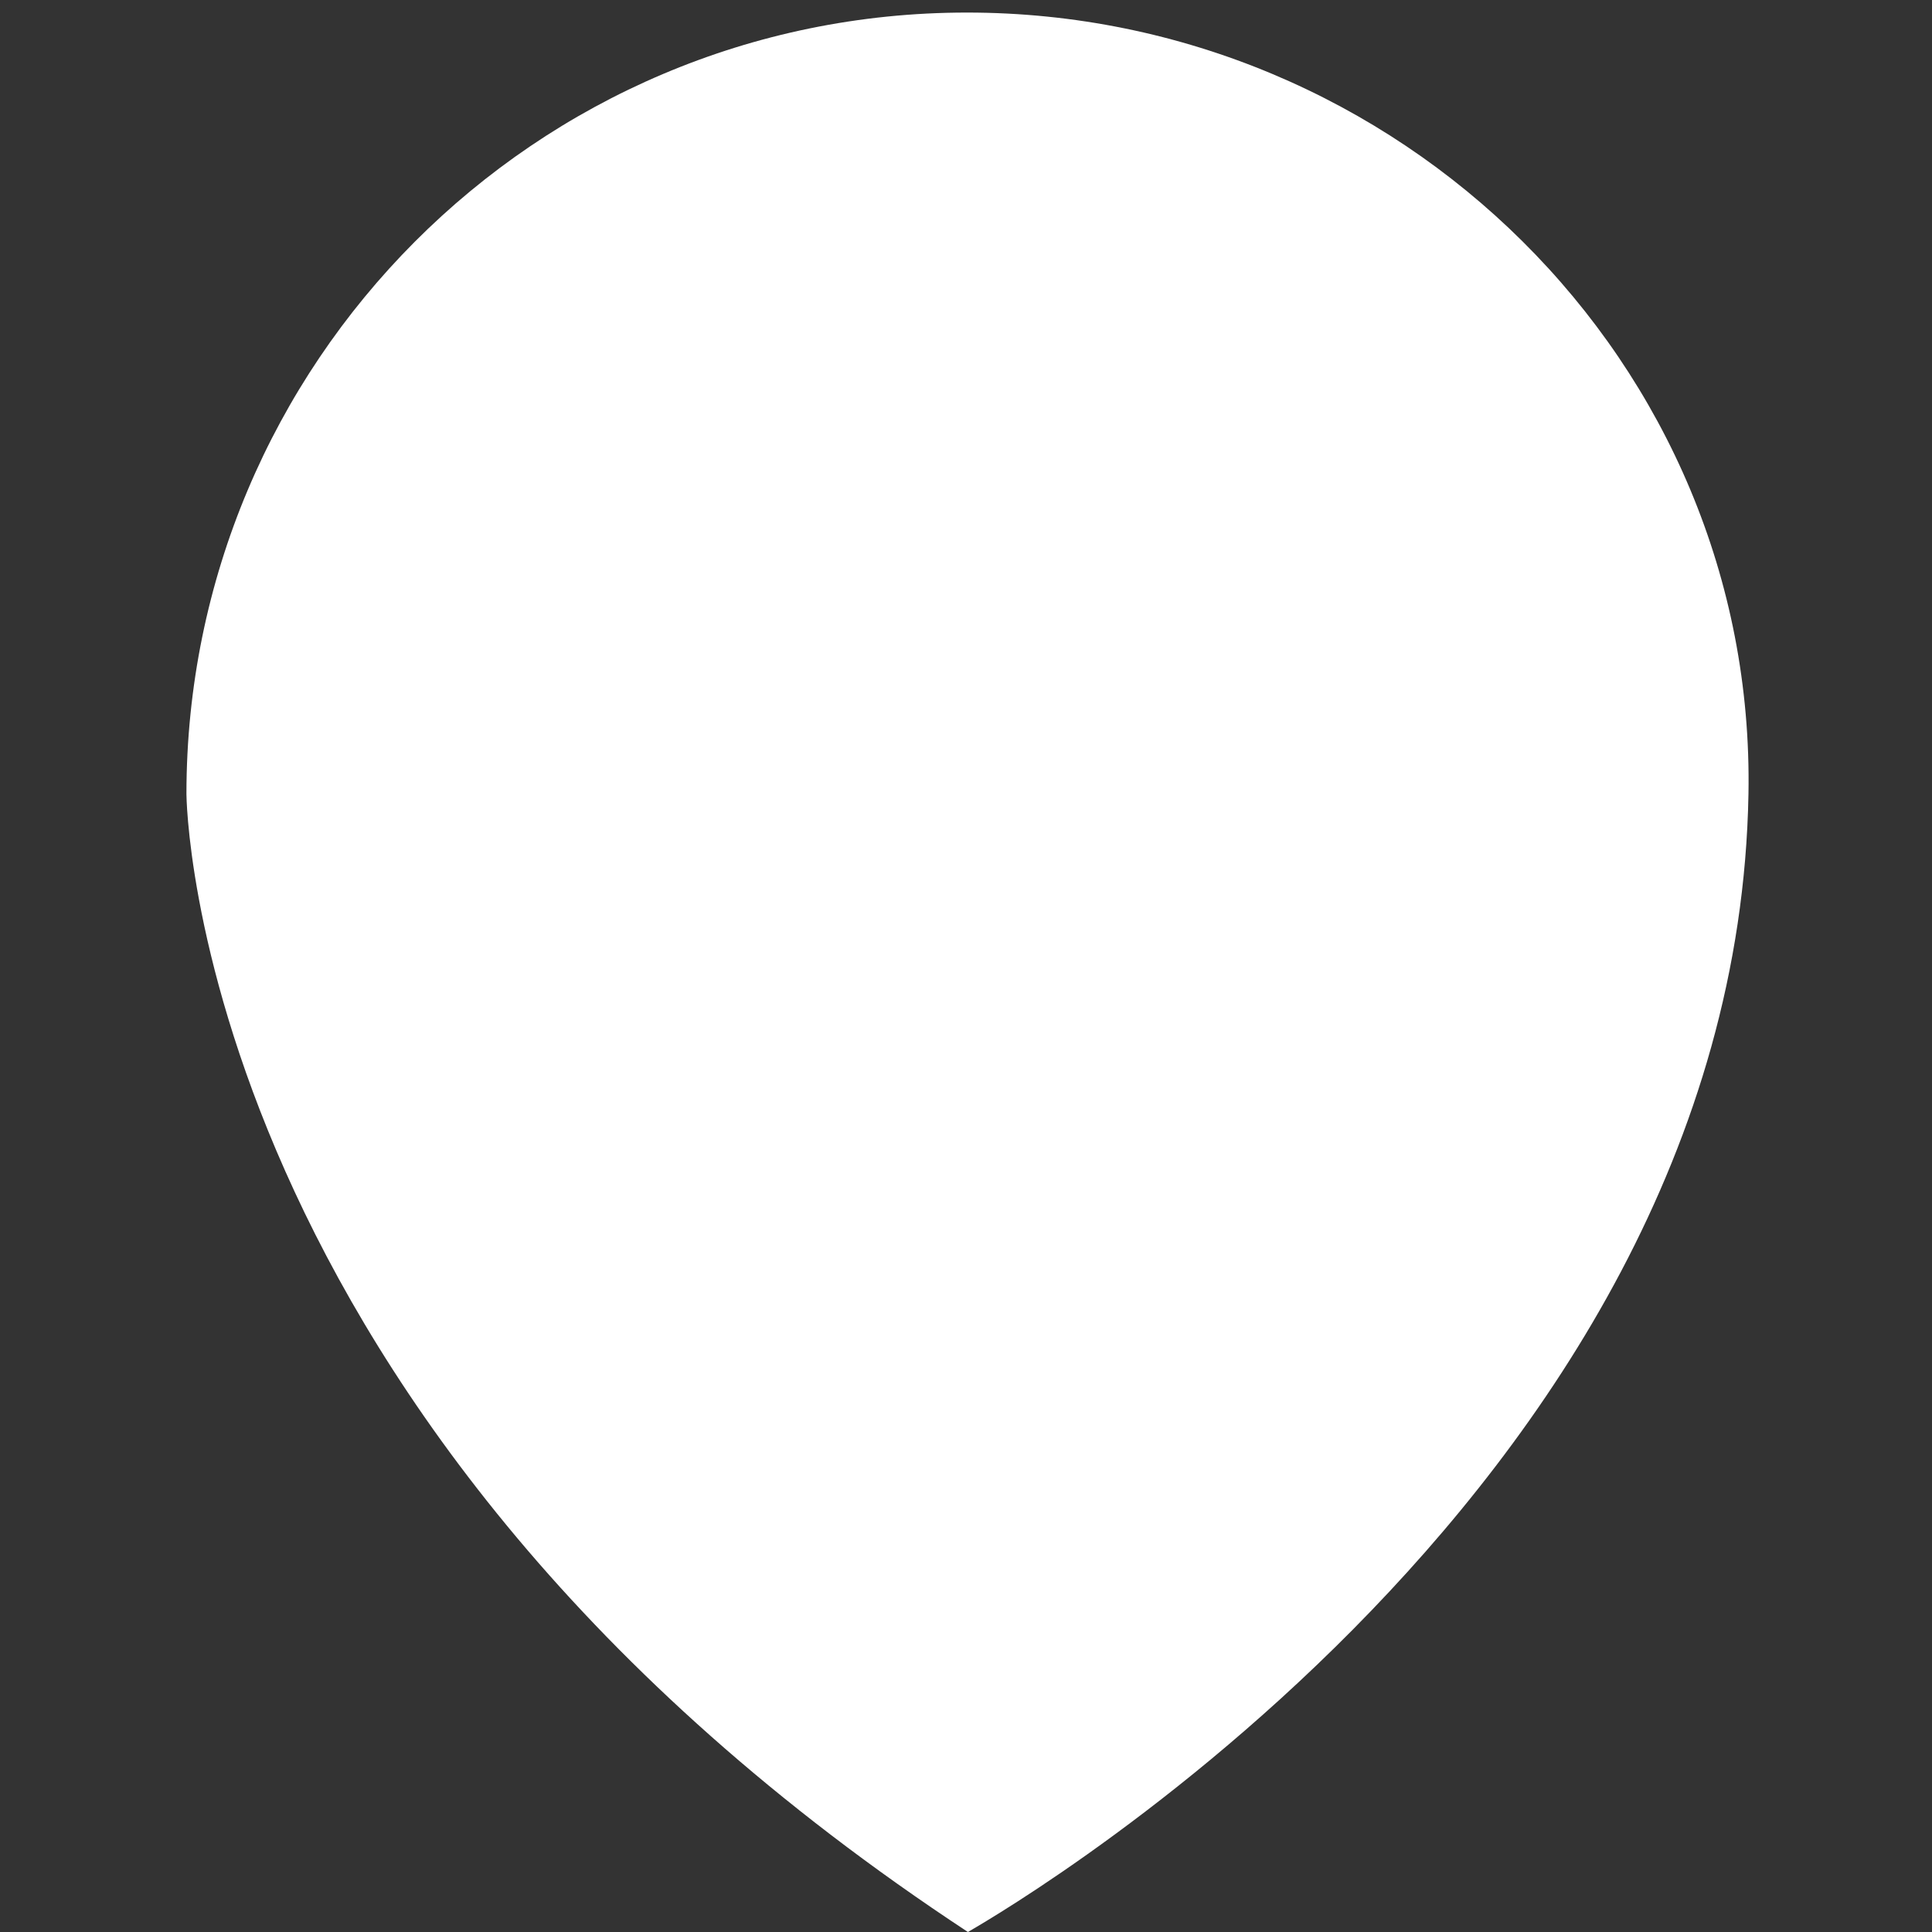 <?xml version="1.0" encoding="utf-8"?>
<!-- Generator: Adobe Illustrator 22.1.0, SVG Export Plug-In . SVG Version: 6.00 Build 0)  -->
<svg version="1.1" id="Layer_1" xmlns="http://www.w3.org/2000/svg" xmlns:xlink="http://www.w3.org/1999/xlink" x="0px" y="0px"
	 viewBox="0 0 200 200" style="enable-background:new 0 0 200 200;" xml:space="preserve">
<rect x="0" y="0" width="200" height="200" fill="#333333" stroke="none"/>
<style type="text/css">
	.st0{fill:#FFFFFF;}
</style>
<path class="st0" d="M181,82.2c0.8-44.7-36.2-80.9-80.9-80.9S19.3,37.6,19.3,82.2c0,0,0.3,64.8,80.9,117.8
	C100.1,200,179.7,155.7,181,82.2z"/>
</svg>
